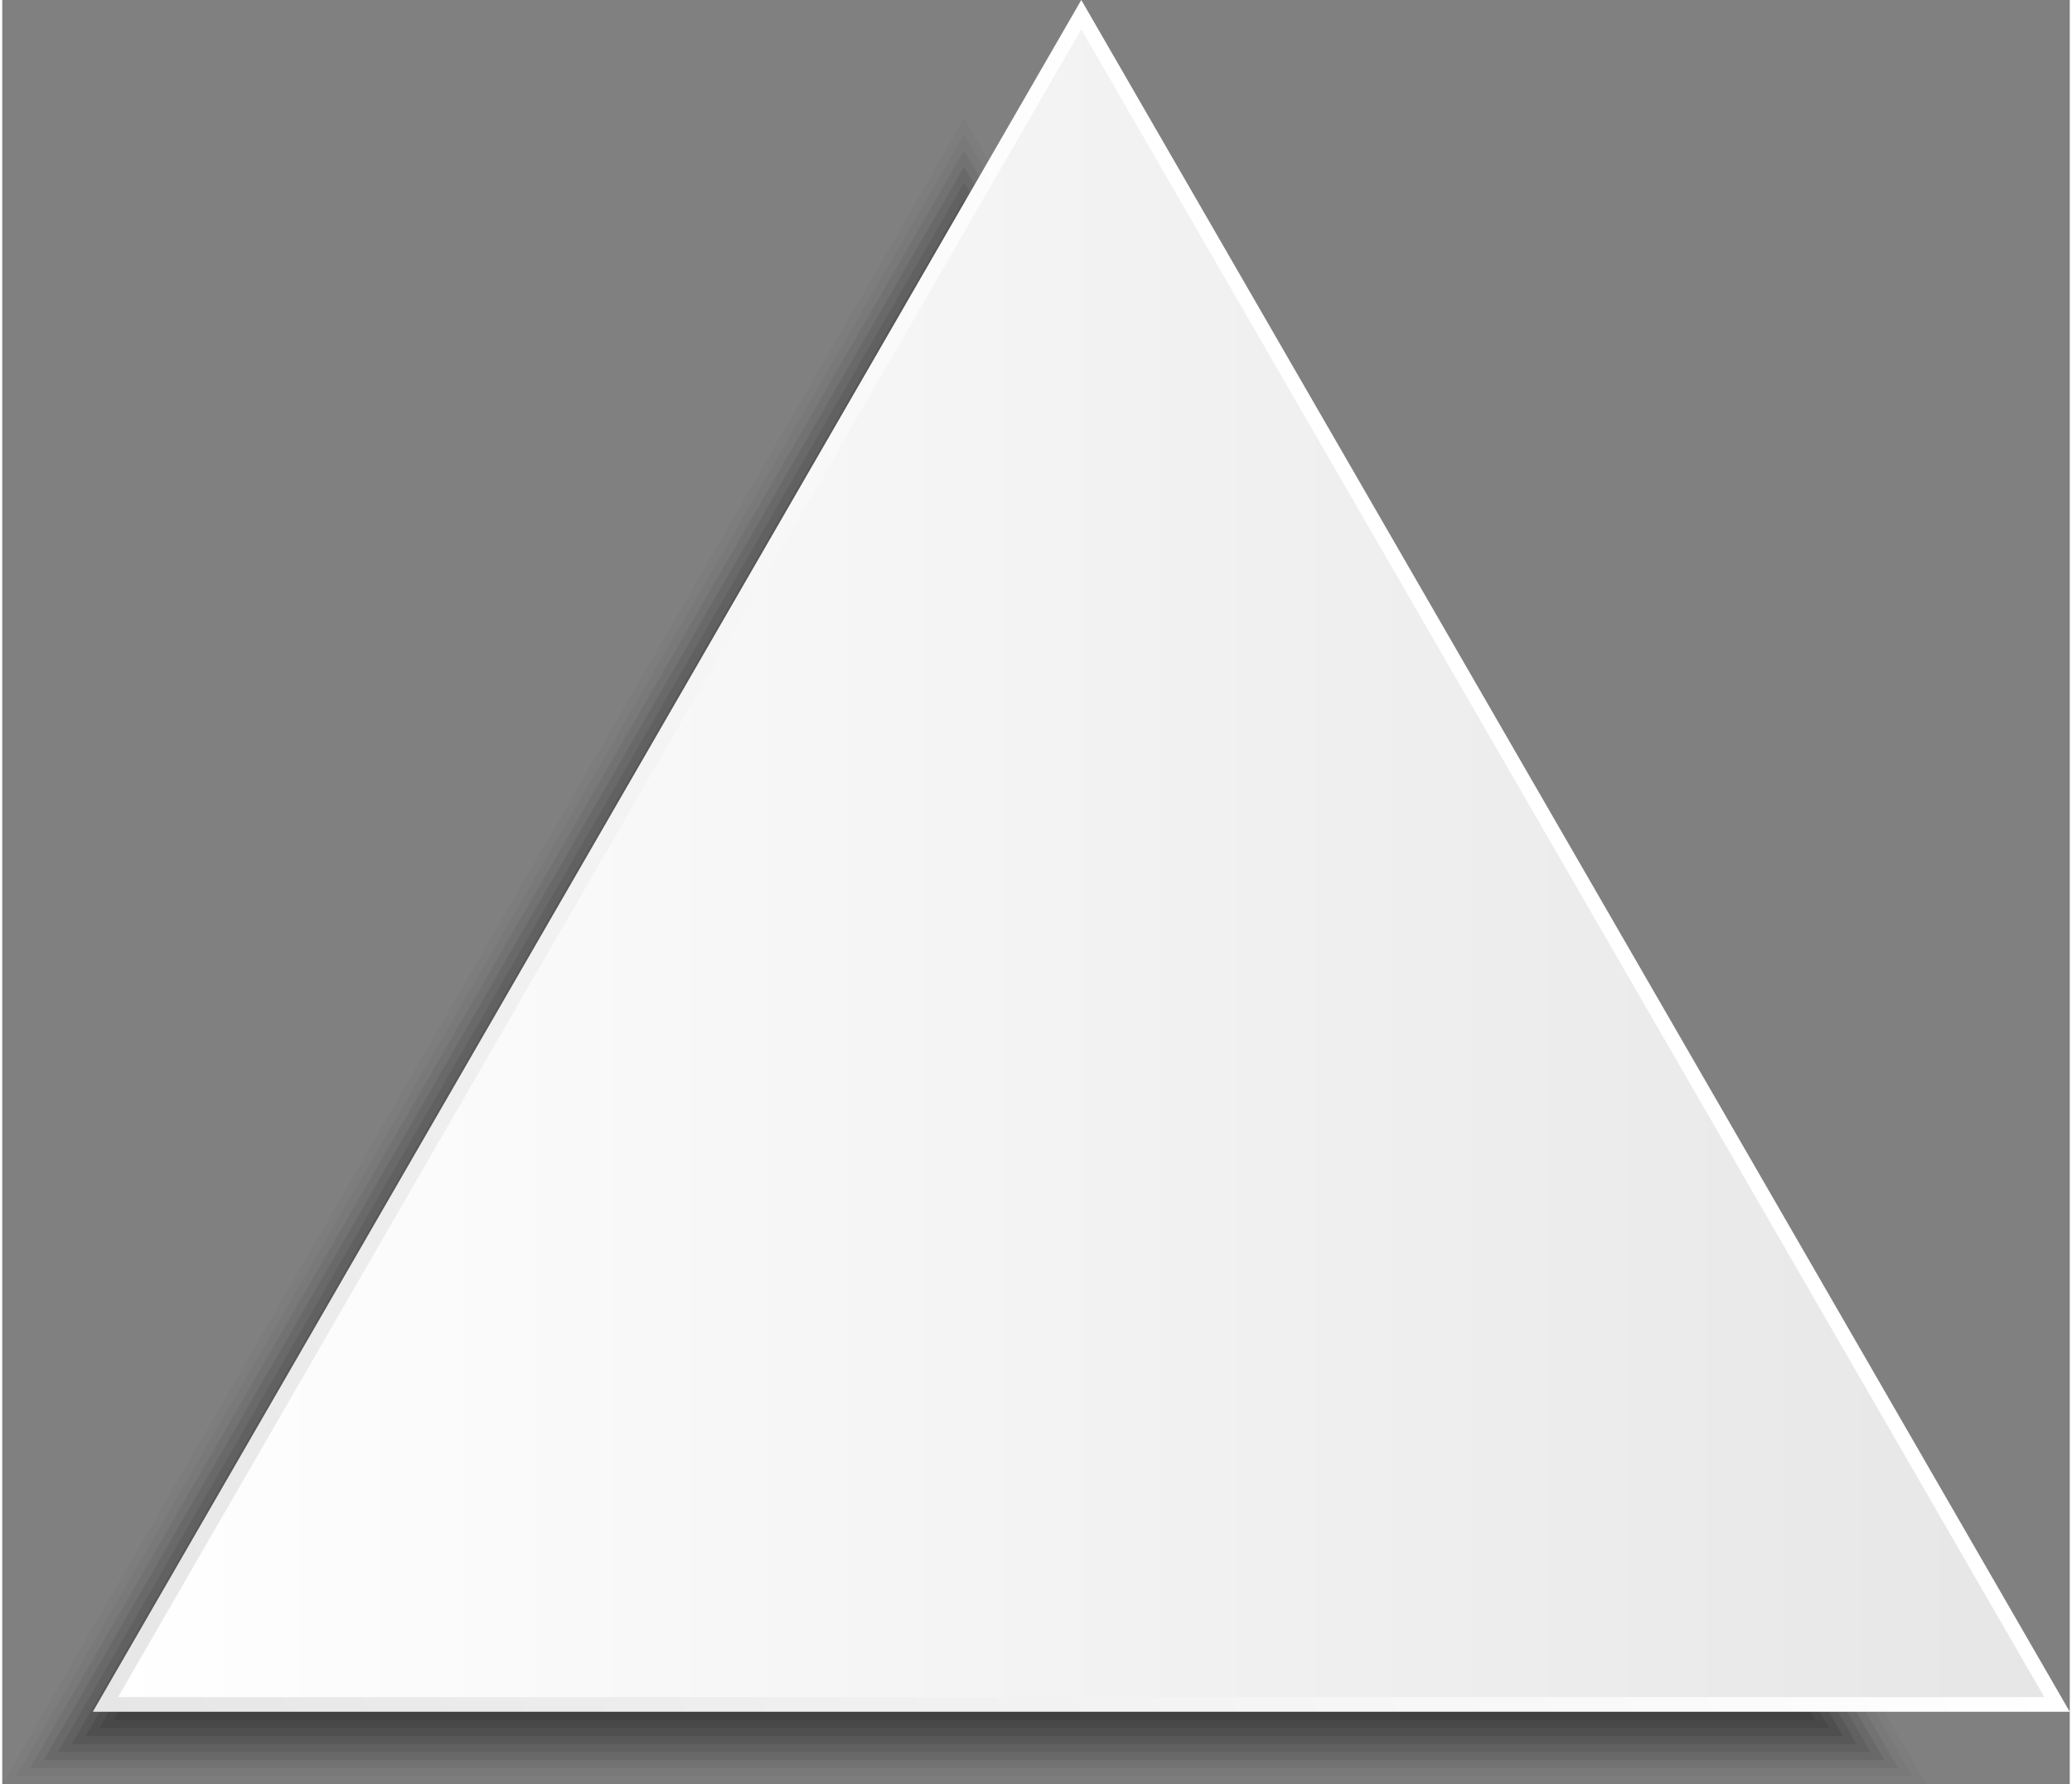 <svg xmlns="http://www.w3.org/2000/svg" width="1080" height="930.2" viewBox="7.2 0 1072.8 926" style=""><rect x="7.2" y="0" width="1072.8" height="926" fill="#808080" stroke="none"/><g><defs><linearGradient id="a" data-name="Безымянный градиент 15" x1="60.75" y1="446.1" x2="1073.43" y2="446.1" gradientUnits="userSpaceOnUse"><stop offset="0" stop-color="#fff"></stop><stop offset="1" stop-color="#e6e6e6"></stop></linearGradient><linearGradient id="b" data-name="Безымянный градиент 6" x1="54.17" y1="888.4" x2="823.54" y2="444.2" gradientUnits="userSpaceOnUse"><stop offset="0" stop-color="#e6e6e6"></stop><stop offset="1" stop-color="#fff"></stop></linearGradient></defs><g data-name="Слой 2" style="isolation:isolate"><g style="mix-blend-mode:multiply" fill="#333"><path opacity=".03" d="M506.3 61.5L7.2 926h998.3L506.3 61.5z"></path><path opacity=".06" d="M506.3 69.8l-491.9 852h983.9l-492-852z"></path><path opacity=".1" d="M506.3 78.1L21.6 917.7H991L506.3 78.1z"></path><path opacity=".13" d="M506.3 86.5l-477.5 827h955l-477.5-827z"></path><path opacity=".16" d="M506.3 94.8L36.1 909.3h940.5L506.3 94.8z"></path><path opacity=".19" d="M506.3 103.1l-463 802.1h926.1L506.3 103.1z"></path><path opacity=".23" d="M506.3 111.4L50.5 901h911.7L506.3 111.4z"></path><path opacity=".26" d="M506.3 119.8l-448.6 777H955l-448.7-777z"></path><path opacity=".29" d="M506.3 128.1L64.9 892.7h882.9L506.3 128.1z"></path><path opacity=".32" d="M506.3 136.4L72.1 888.5h868.5L506.3 136.4z"></path><path opacity=".35" d="M506.3 144.8l-427 739.6h854l-427-739.6z"></path><path opacity=".39" d="M506.3 153.1L86.5 880.2h839.6L506.3 153.1z"></path><path opacity=".42" d="M506.3 161.4L93.8 876h825.1L506.3 161.4z"></path><path opacity=".45" d="M506.3 169.7L101 871.9h810.7L506.3 169.7z"></path><path opacity=".48" d="M506.3 178.1L108.2 867.7h796.3L506.3 178.1z"></path><path opacity=".52" d="M506.3 186.4L115.4 863.5h781.9l-391-677.1z"></path><path opacity=".55" d="M506.3 194.7L122.6 859.4h767.5L506.3 194.7z"></path><path opacity=".58" d="M506.3 203.1L129.8 855.2h753.1L506.3 203.1z"></path><path opacity=".61" d="M506.3 211.4L137 851h738.6L506.3 211.4z"></path><path opacity=".65" d="M506.3 219.7L144.2 846.9h724.2L506.3 219.7z"></path><path opacity=".68" d="M506.3 228L151.5 842.7h709.7L506.3 228z"></path><path opacity=".71" d="M506.3 236.4L158.7 838.6H854L506.3 236.4z"></path><path opacity=".74" d="M506.3 244.7L165.9 834.4h680.9L506.3 244.7z"></path><path opacity=".77" d="M506.3 253L173.1 830.2h666.5L506.3 253z"></path><path opacity=".81" d="M506.3 261.4l-326 564.7h652.1L506.3 261.4z"></path><path opacity=".84" d="M506.3 269.7L187.5 821.9h637.7L506.3 269.7z"></path><path opacity=".87" d="M506.3 278L194.7 817.7H818L506.3 278z"></path><path opacity=".9" d="M506.3 286.3L201.9 813.6h608.8L506.3 286.3z"></path><path opacity=".94" d="M506.3 294.7L209.2 809.4h594.3L506.3 294.7z"></path><path opacity=".97" d="M506.3 303L216.4 805.2h579.9L506.3 303z"></path><path d="M506.3 311.3L223.6 801.1h565.5L506.3 311.3z"></path></g><path fill="url(#a)" d="M567.1 7.6l-506.4 877h1012.7L567.1 7.6z"></path><path d="M1080 888.4H54.2l3.3-5.7L567.1 0l3.3 5.7zM67.3 880.8h999.5L567.1 15.2z" fill="url(#b)"></path></g></g></svg>